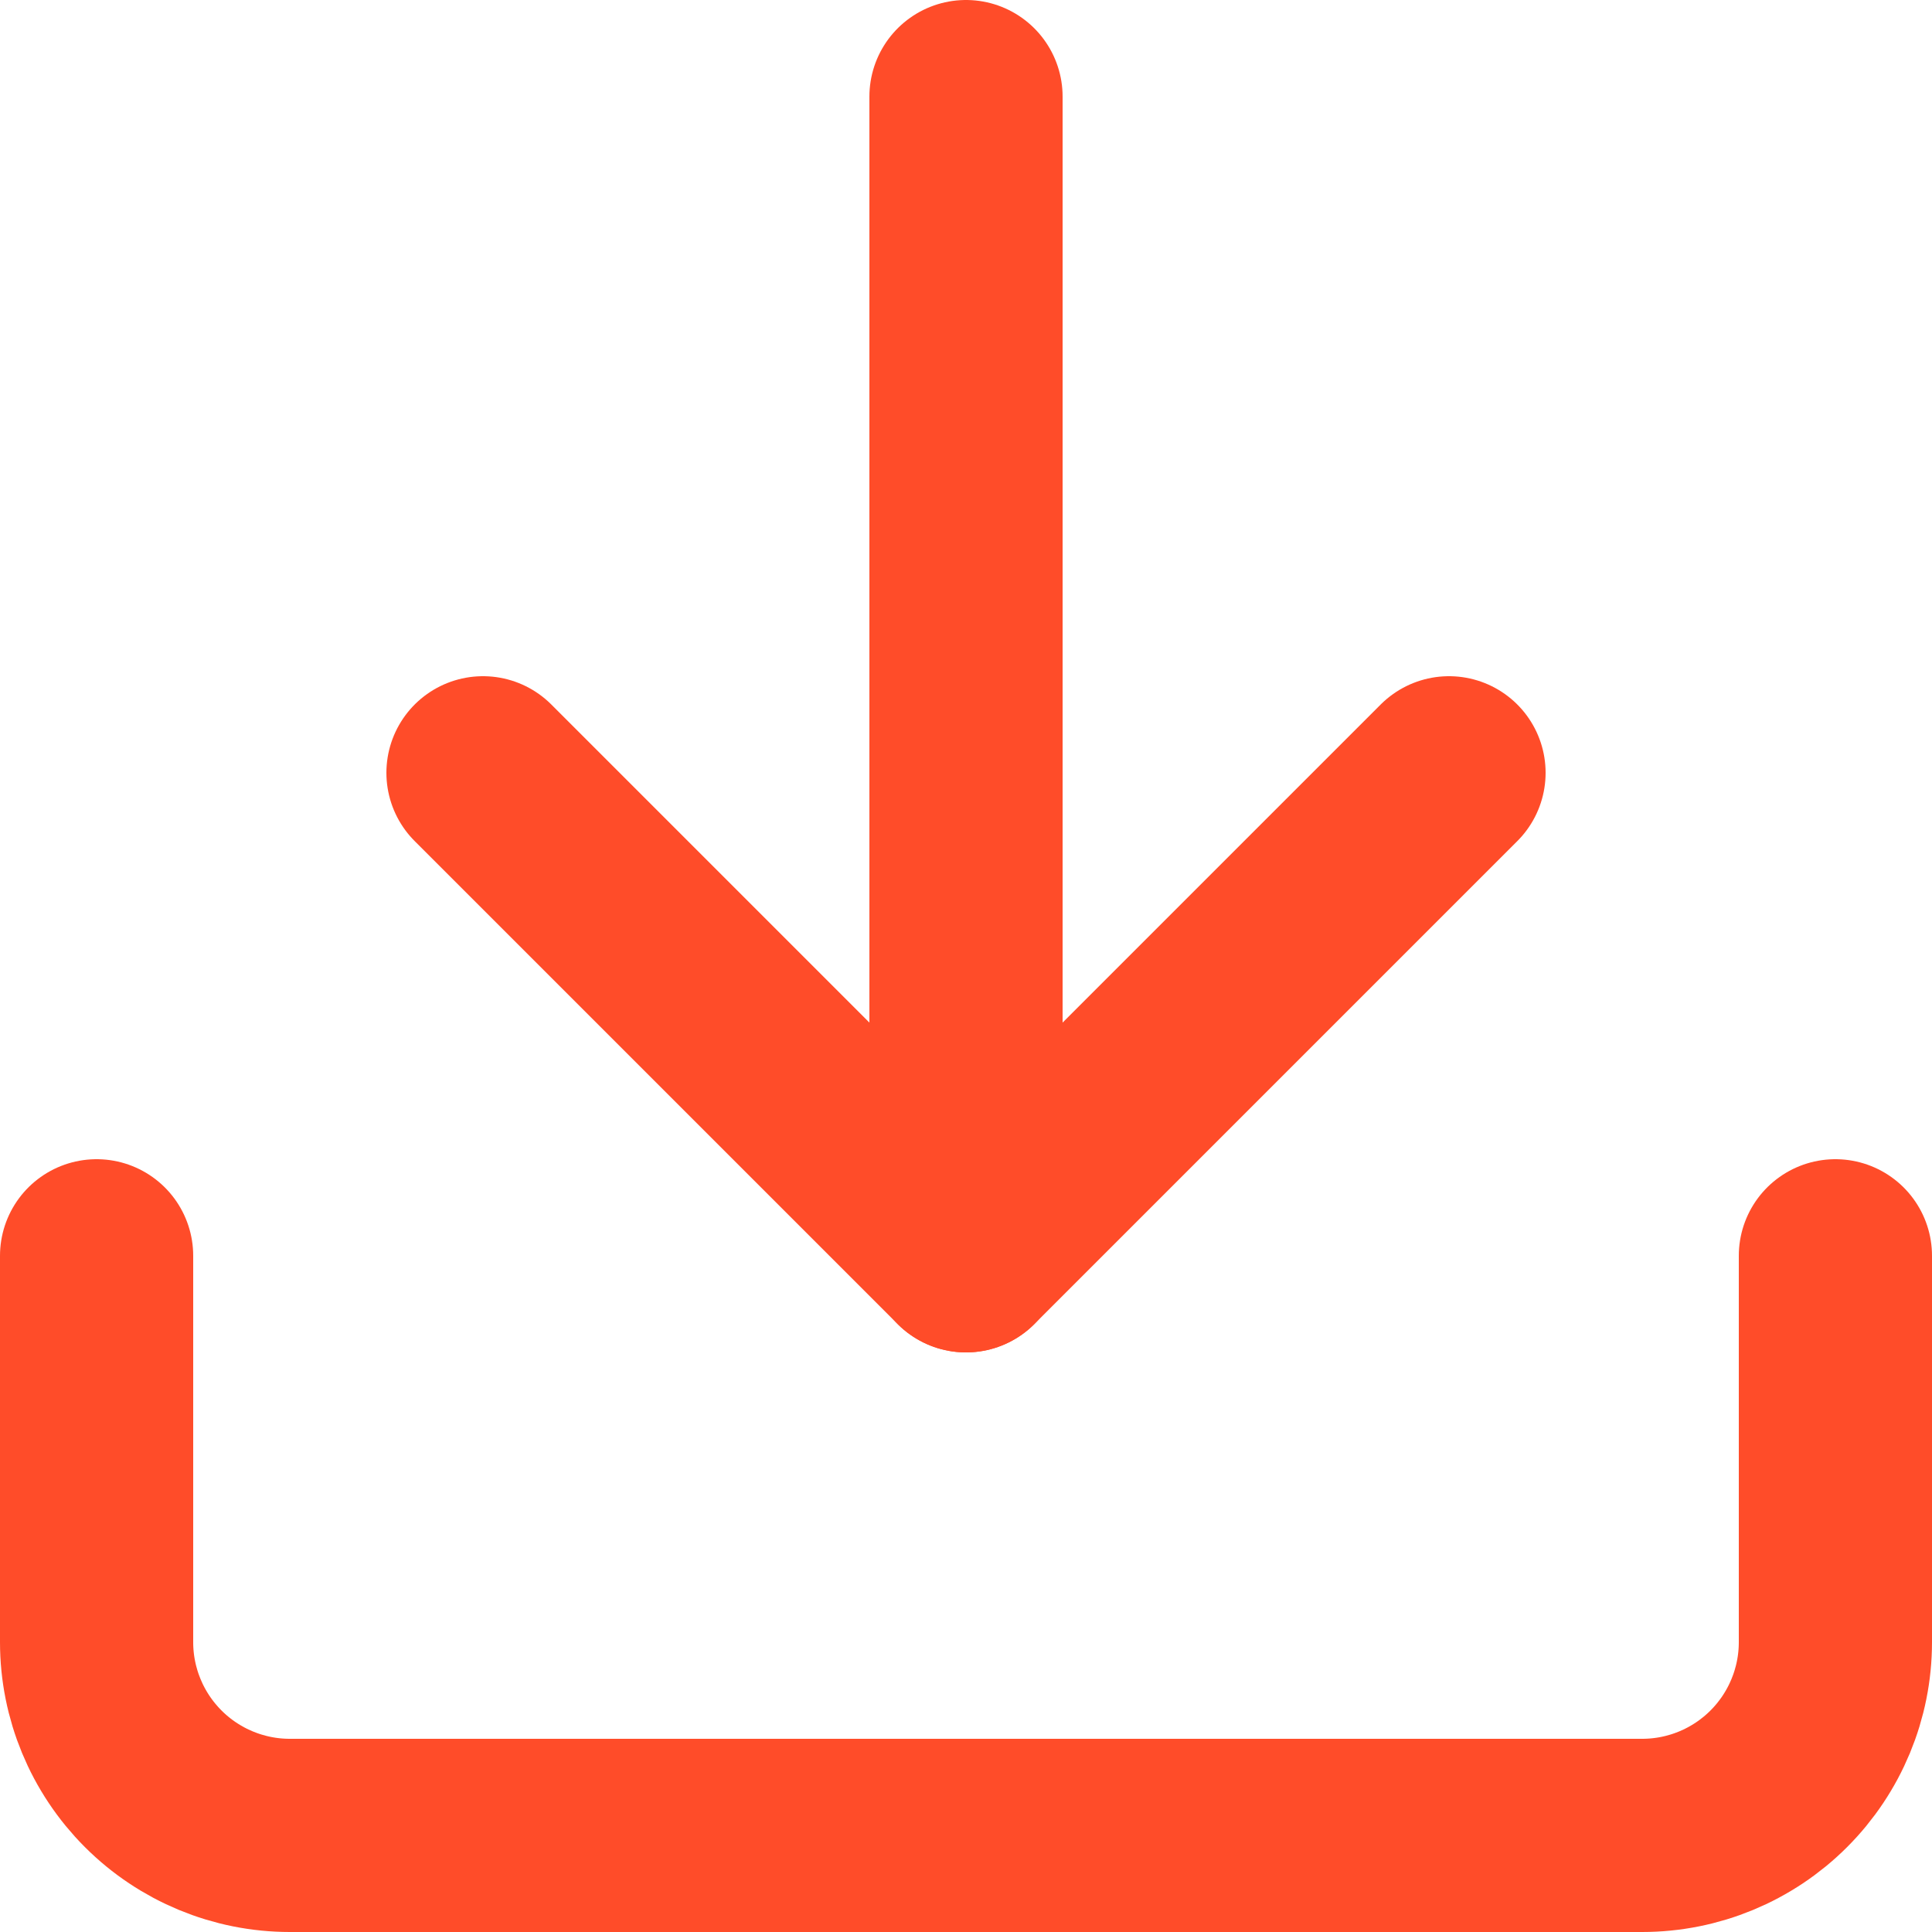 <svg width="20" height="20" viewBox="0 0 20 20" fill="none" xmlns="http://www.w3.org/2000/svg">
<path d="M19 13V17C19 17.53 18.789 18.039 18.414 18.414C18.039 18.789 17.53 19 17 19H3C2.47 19 1.961 18.789 1.586 18.414C1.211 18.039 1 17.53 1 17V13" stroke="#FF4C29" stroke-width="2" stroke-linecap="round" stroke-linejoin="round"/>
<path d="M5 8L10 13L15 8" stroke="#FF4C29" stroke-width="2" stroke-linecap="round" stroke-linejoin="round"/>
<path d="M10 13V1" stroke="#FF4C29" stroke-width="2" stroke-linecap="round" stroke-linejoin="round"/>
</svg>
